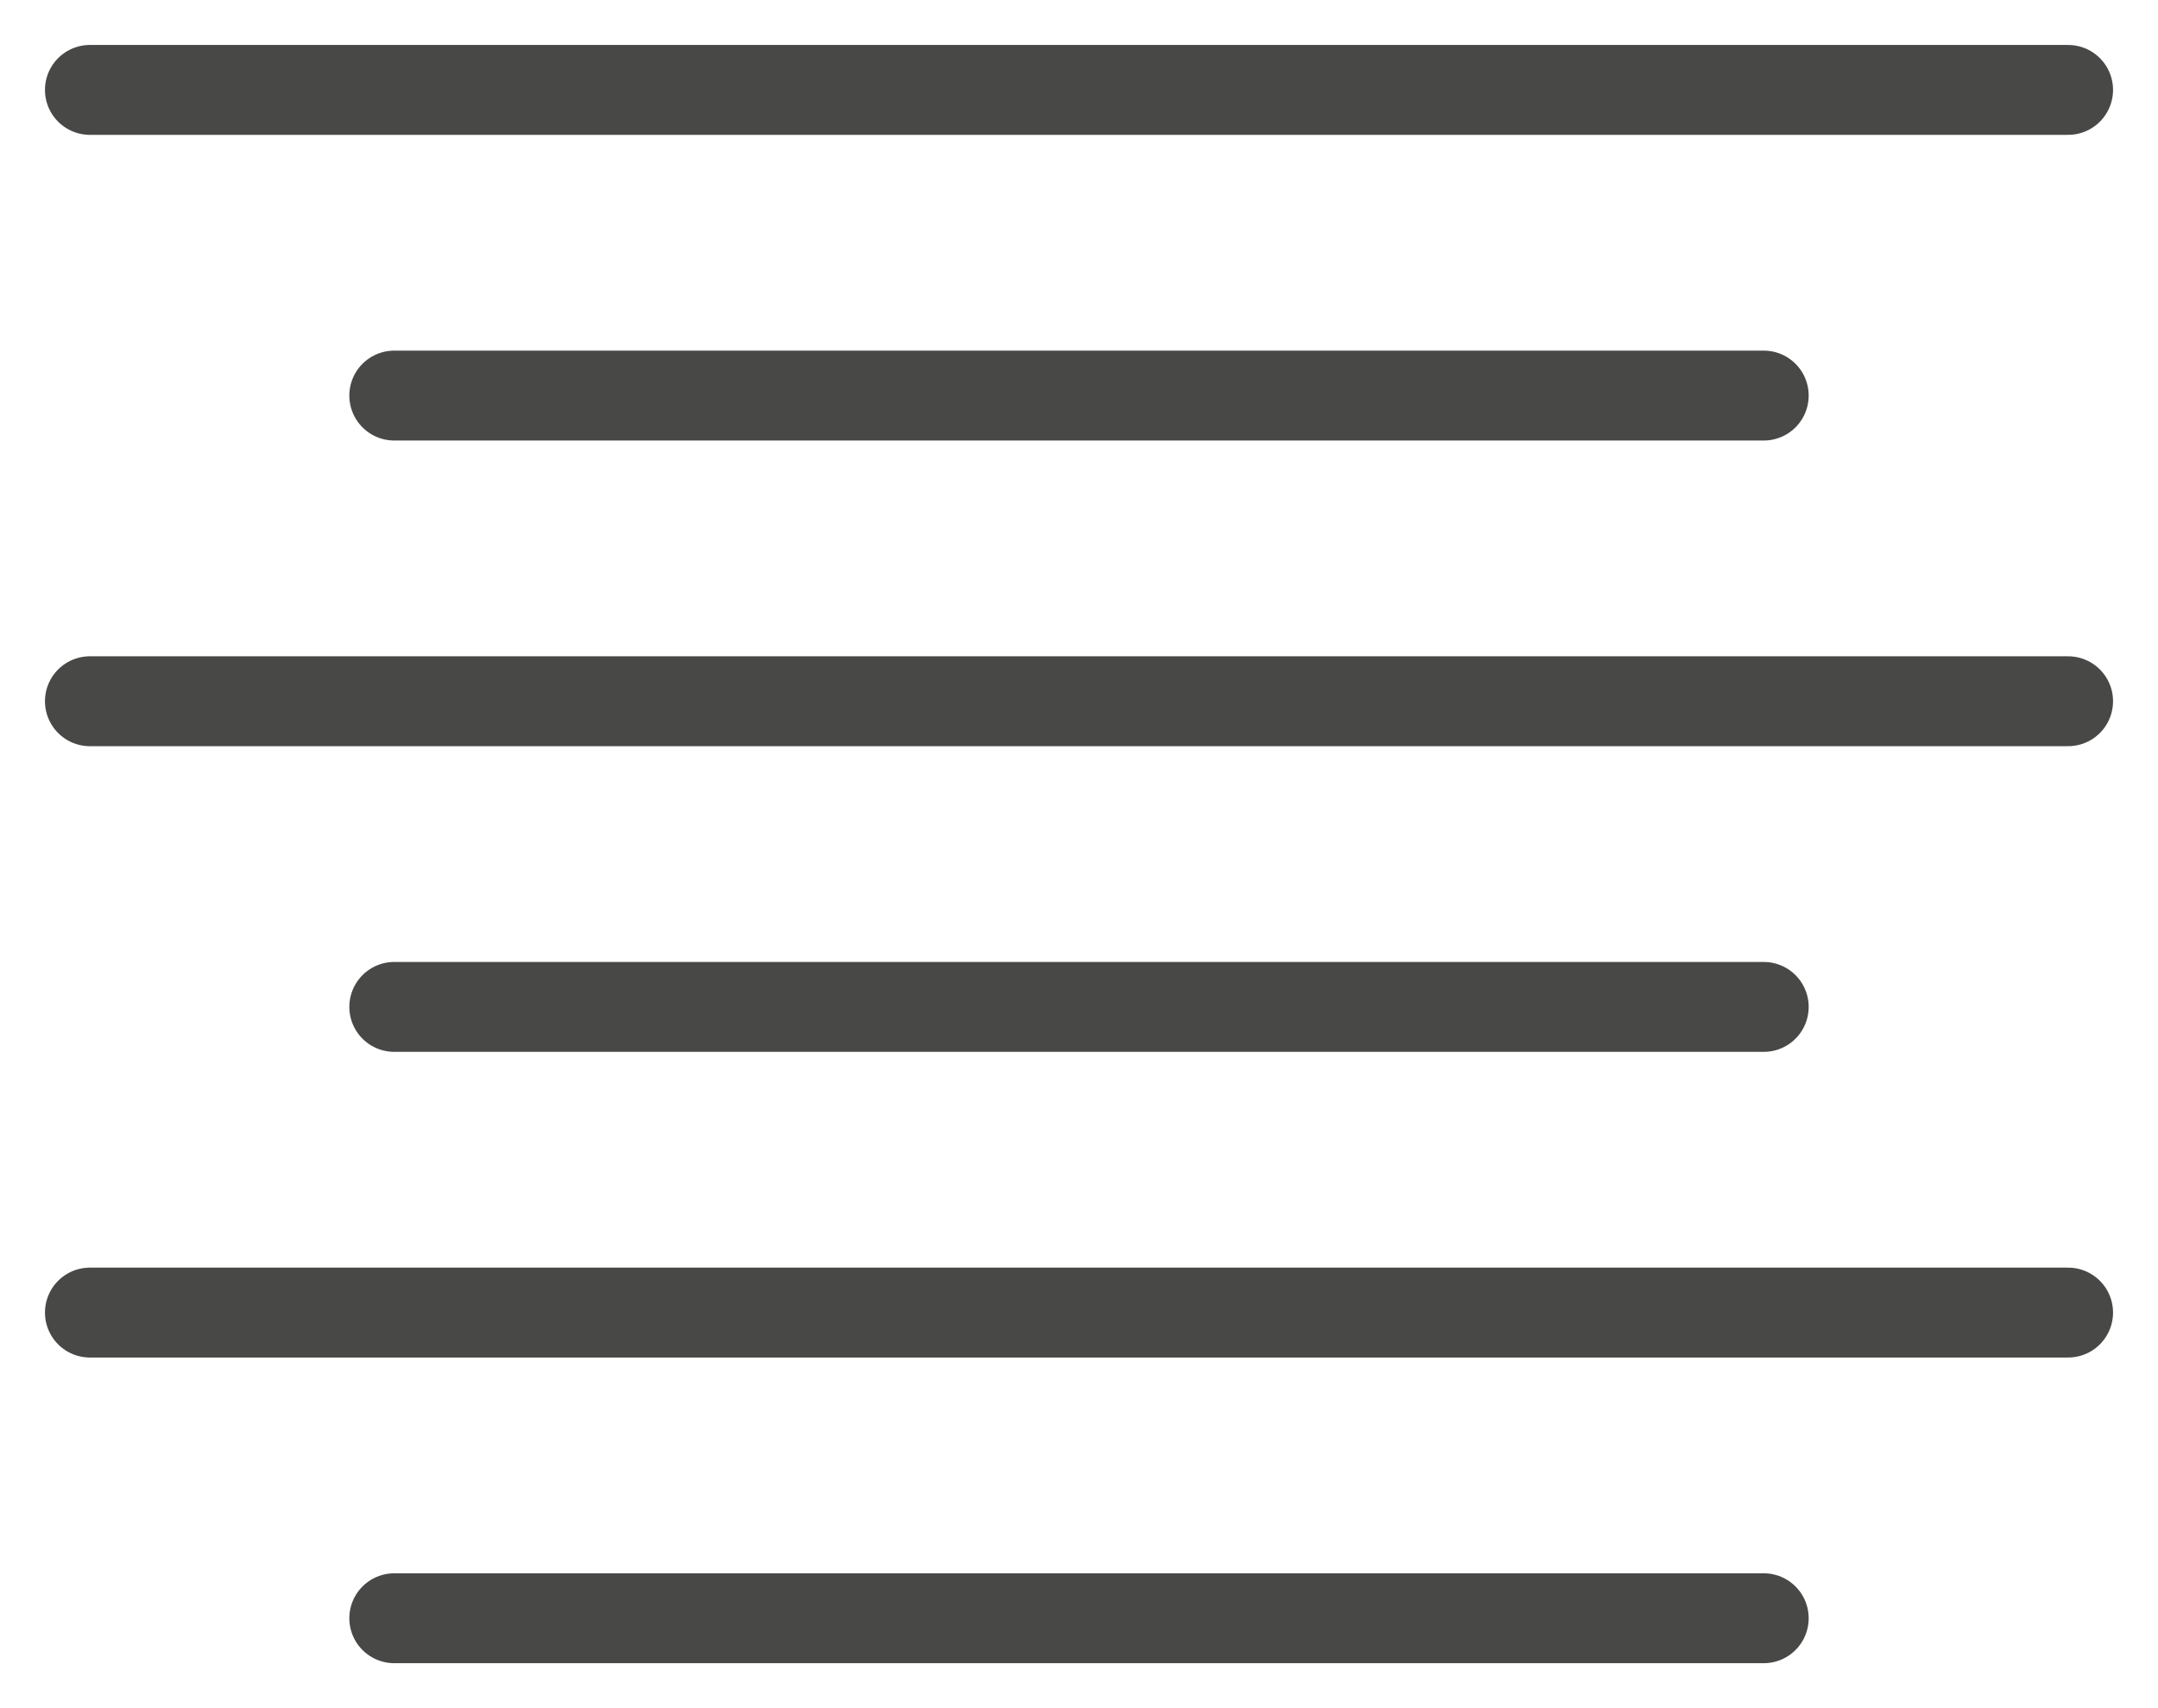 <svg width="24" height="19" viewBox="0 0 24 19" fill="none" xmlns="http://www.w3.org/2000/svg">
<path d="M1 1H23M4.385 4.4H19.615M1 7.8H23M4.385 11.2H19.615M1 14.6H23M4.385 18H19.615" stroke="#484846" stroke-linecap="round" stroke-linejoin="round"/>
</svg>

